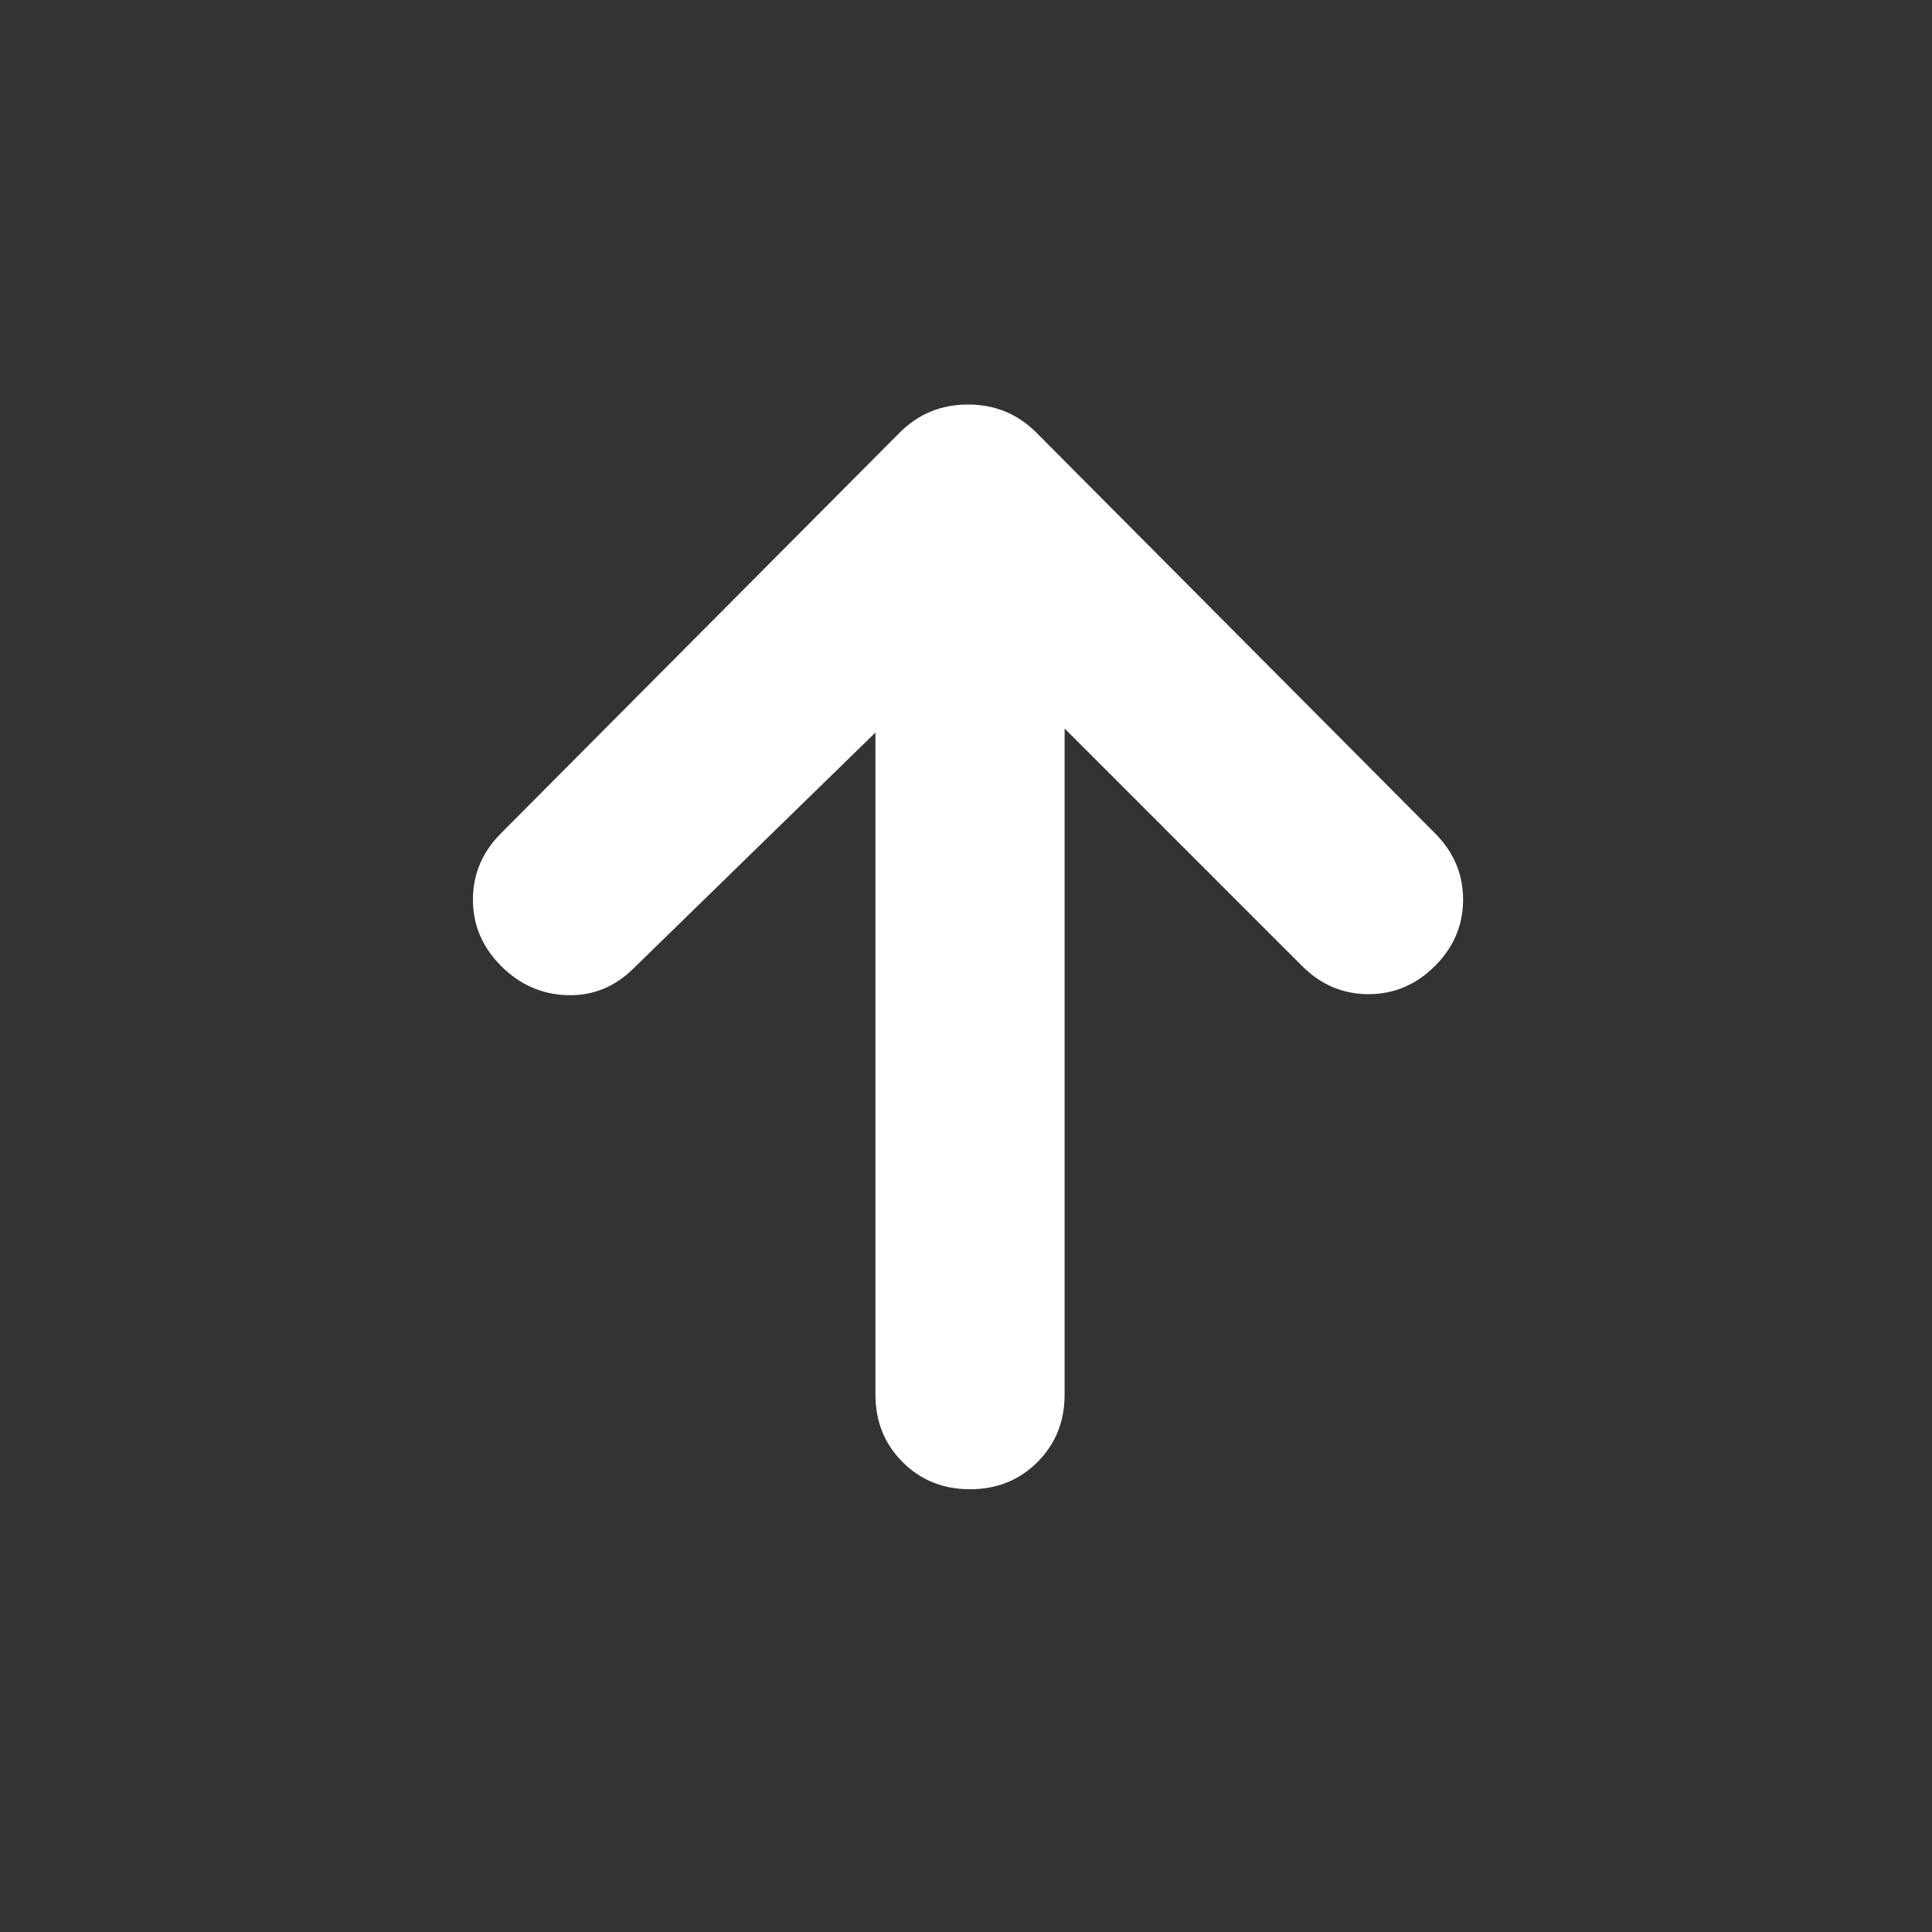 <svg xmlns="http://www.w3.org/2000/svg" height="48" viewBox="0 -960 960 960" width="48"><rect x="0" y="-960" width="960" height="960" fill="#333333" stroke="none"/><path fill="rgb(255, 255, 255)" d="M435-596 315-479q-14 14-33 13.5T249-480q-14-14-14-33t14-33l198-199q14-14 34-14t34 14l198 199q14 14 14 33t-14 33q-14 14-33 14t-33-14L529-598v331q0 20-13.5 33.5T482-220q-20 0-33.5-13.5T435-267v-329Z"/></svg>